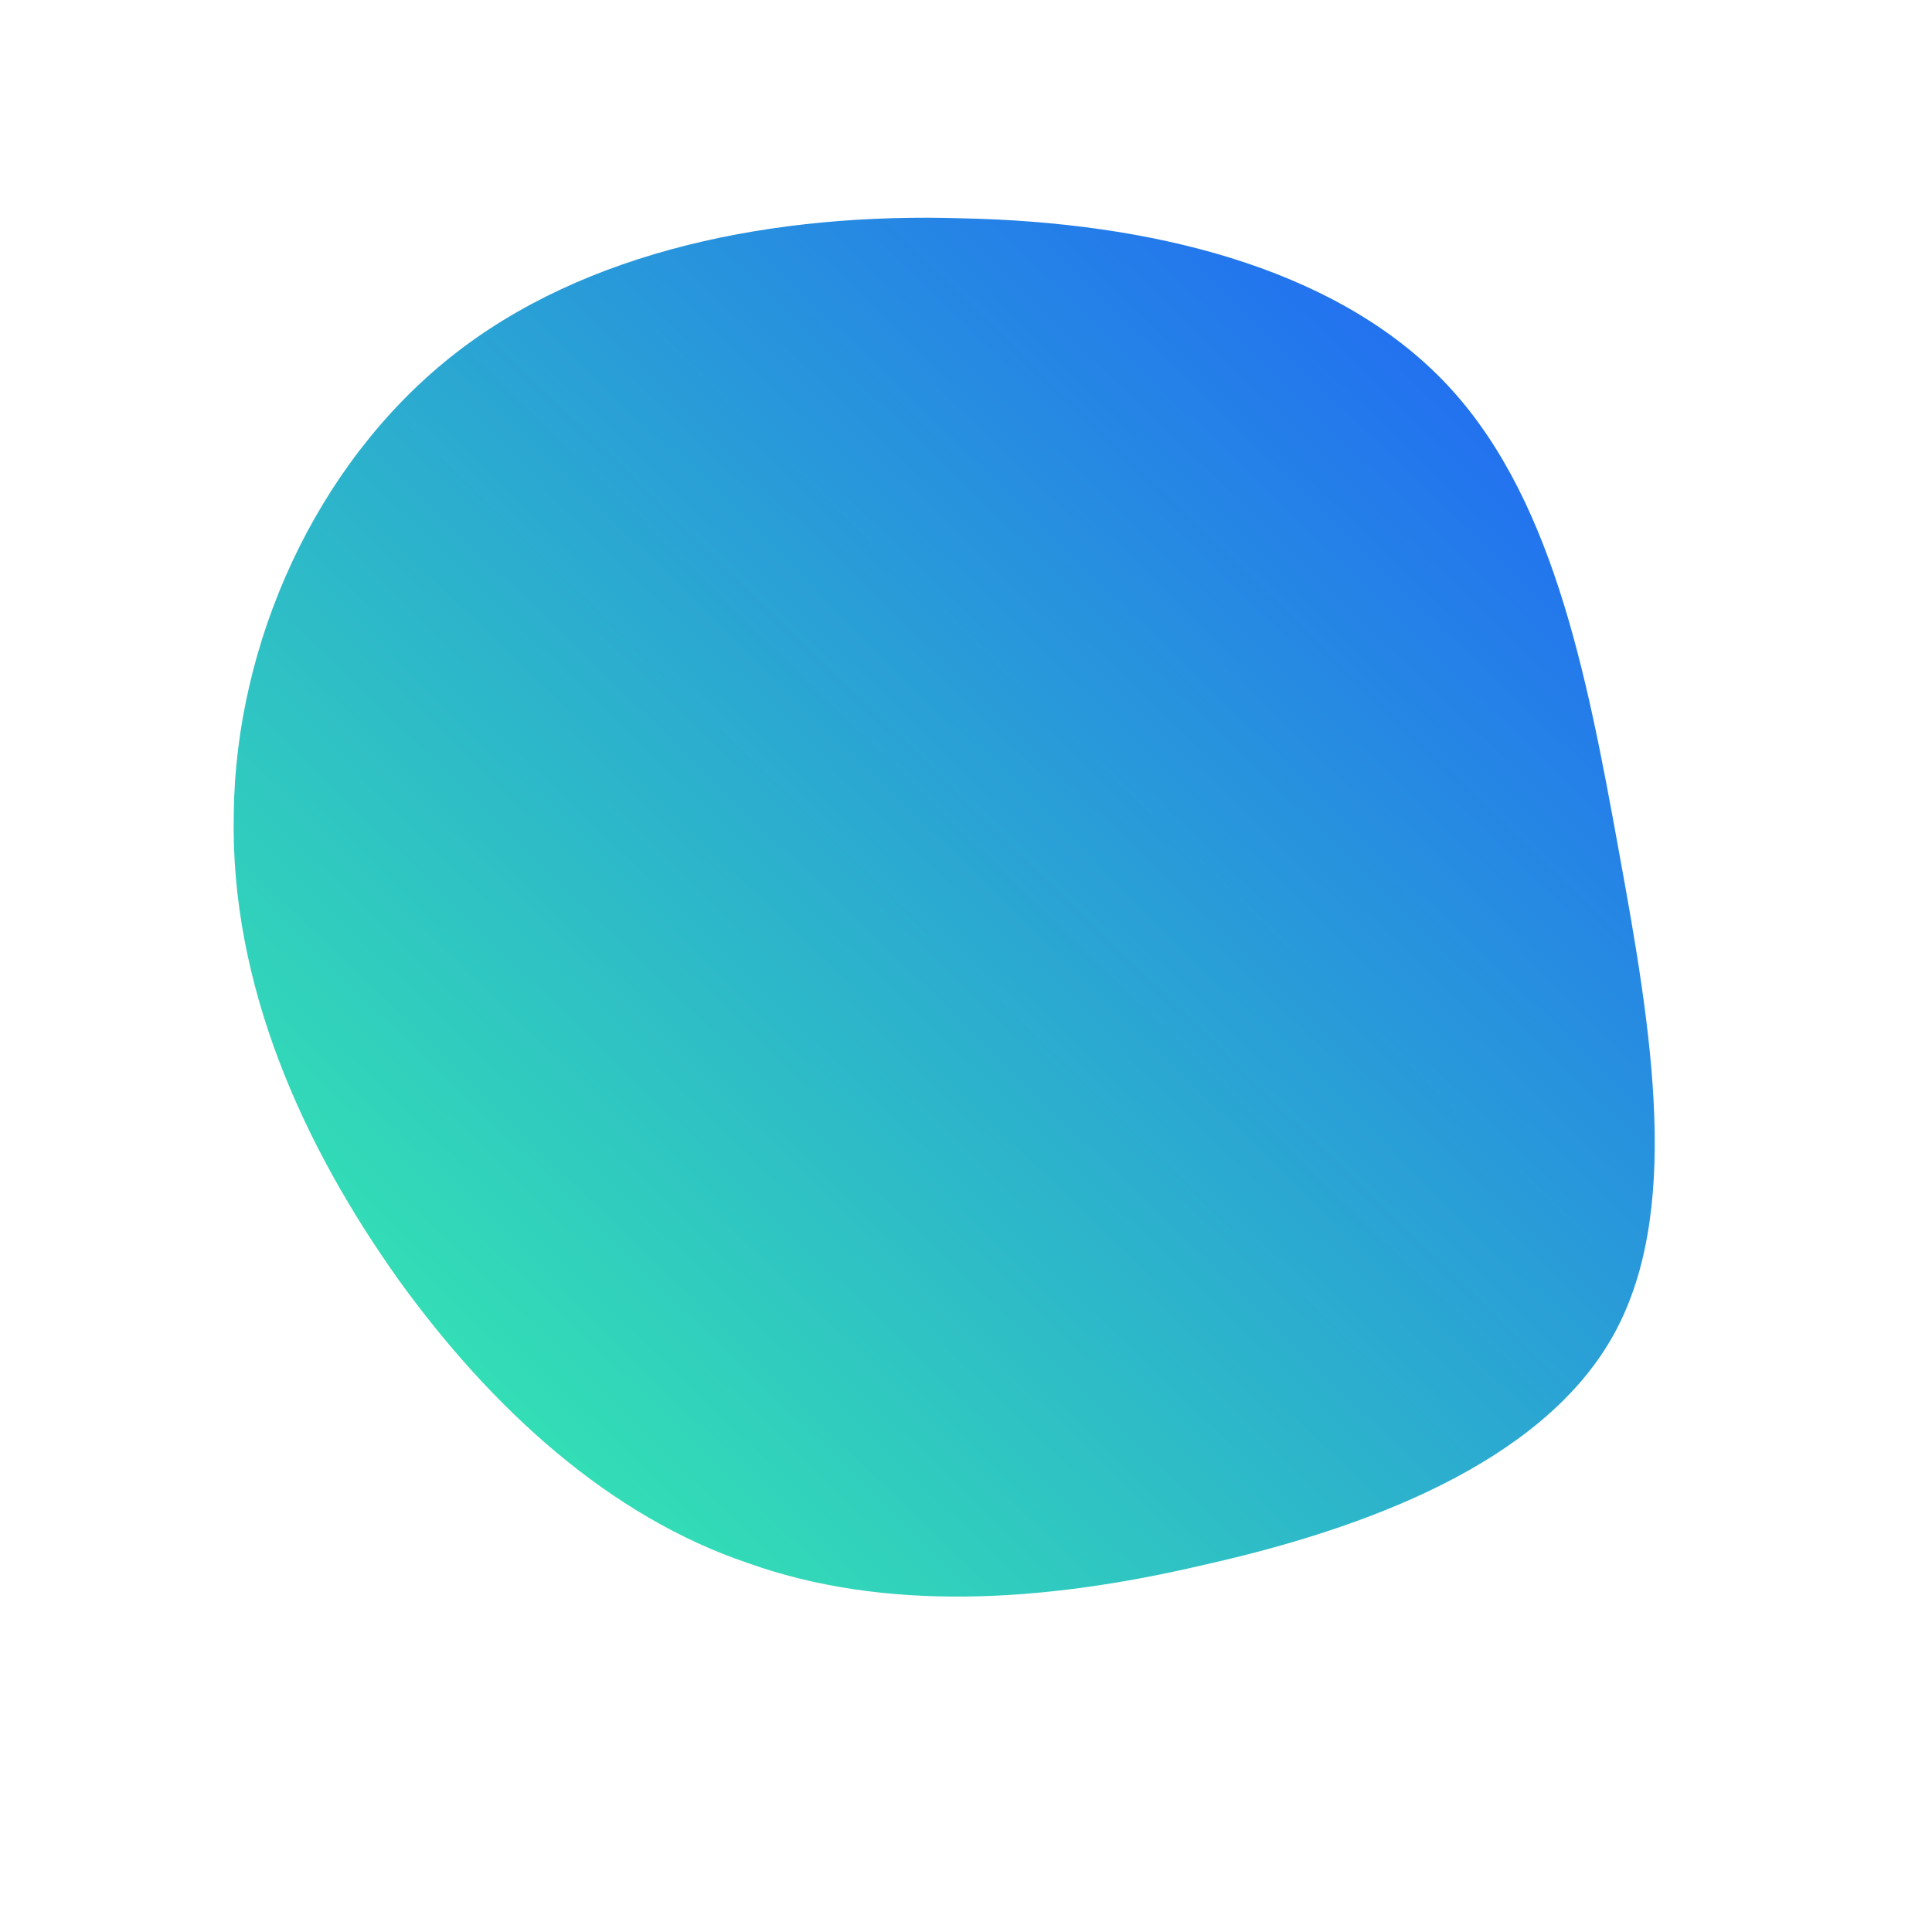 <!--?xml version="1.0" standalone="no"?-->
              <svg id="sw-js-blob-svg" viewBox="0 0 100 100" xmlns="http://www.w3.org/2000/svg" version="1.1">
                    <defs> 
                        <linearGradient id="sw-gradient" x1="0" x2="1" y1="1" y2="0">
                            <stop id="stop1" stop-color="rgba(55, 248, 166.813, 1)" offset="0%"></stop>
                            <stop id="stop2" stop-color="rgba(31, 91.376, 251, 1)" offset="100%"></stop>
                        </linearGradient>
                    </defs>
                <path fill="url(#sw-gradient)" d="M24.6,-30.4C30.3,-24.6,32.1,-15.3,33.8,-5.9C35.5,3.4,37.1,12.9,33.4,19.3C29.7,25.7,20.8,29.1,12.3,31C3.8,33,-4.3,33.4,-11.3,30.9C-18.4,28.5,-24.5,23,-29.4,16.2C-34.3,9.3,-38.1,1,-37.9,-7.9C-37.8,-16.7,-33.7,-25.9,-26.7,-31.5C-19.7,-37.1,-9.8,-39,-0.2,-38.7C9.5,-38.5,18.9,-36.2,24.6,-30.4Z" width="100%" height="100%" transform="translate(50 50)" stroke-width="0" style="transition: all 0.3s ease 0s;" stroke="url(#sw-gradient)"></path>
              </svg>